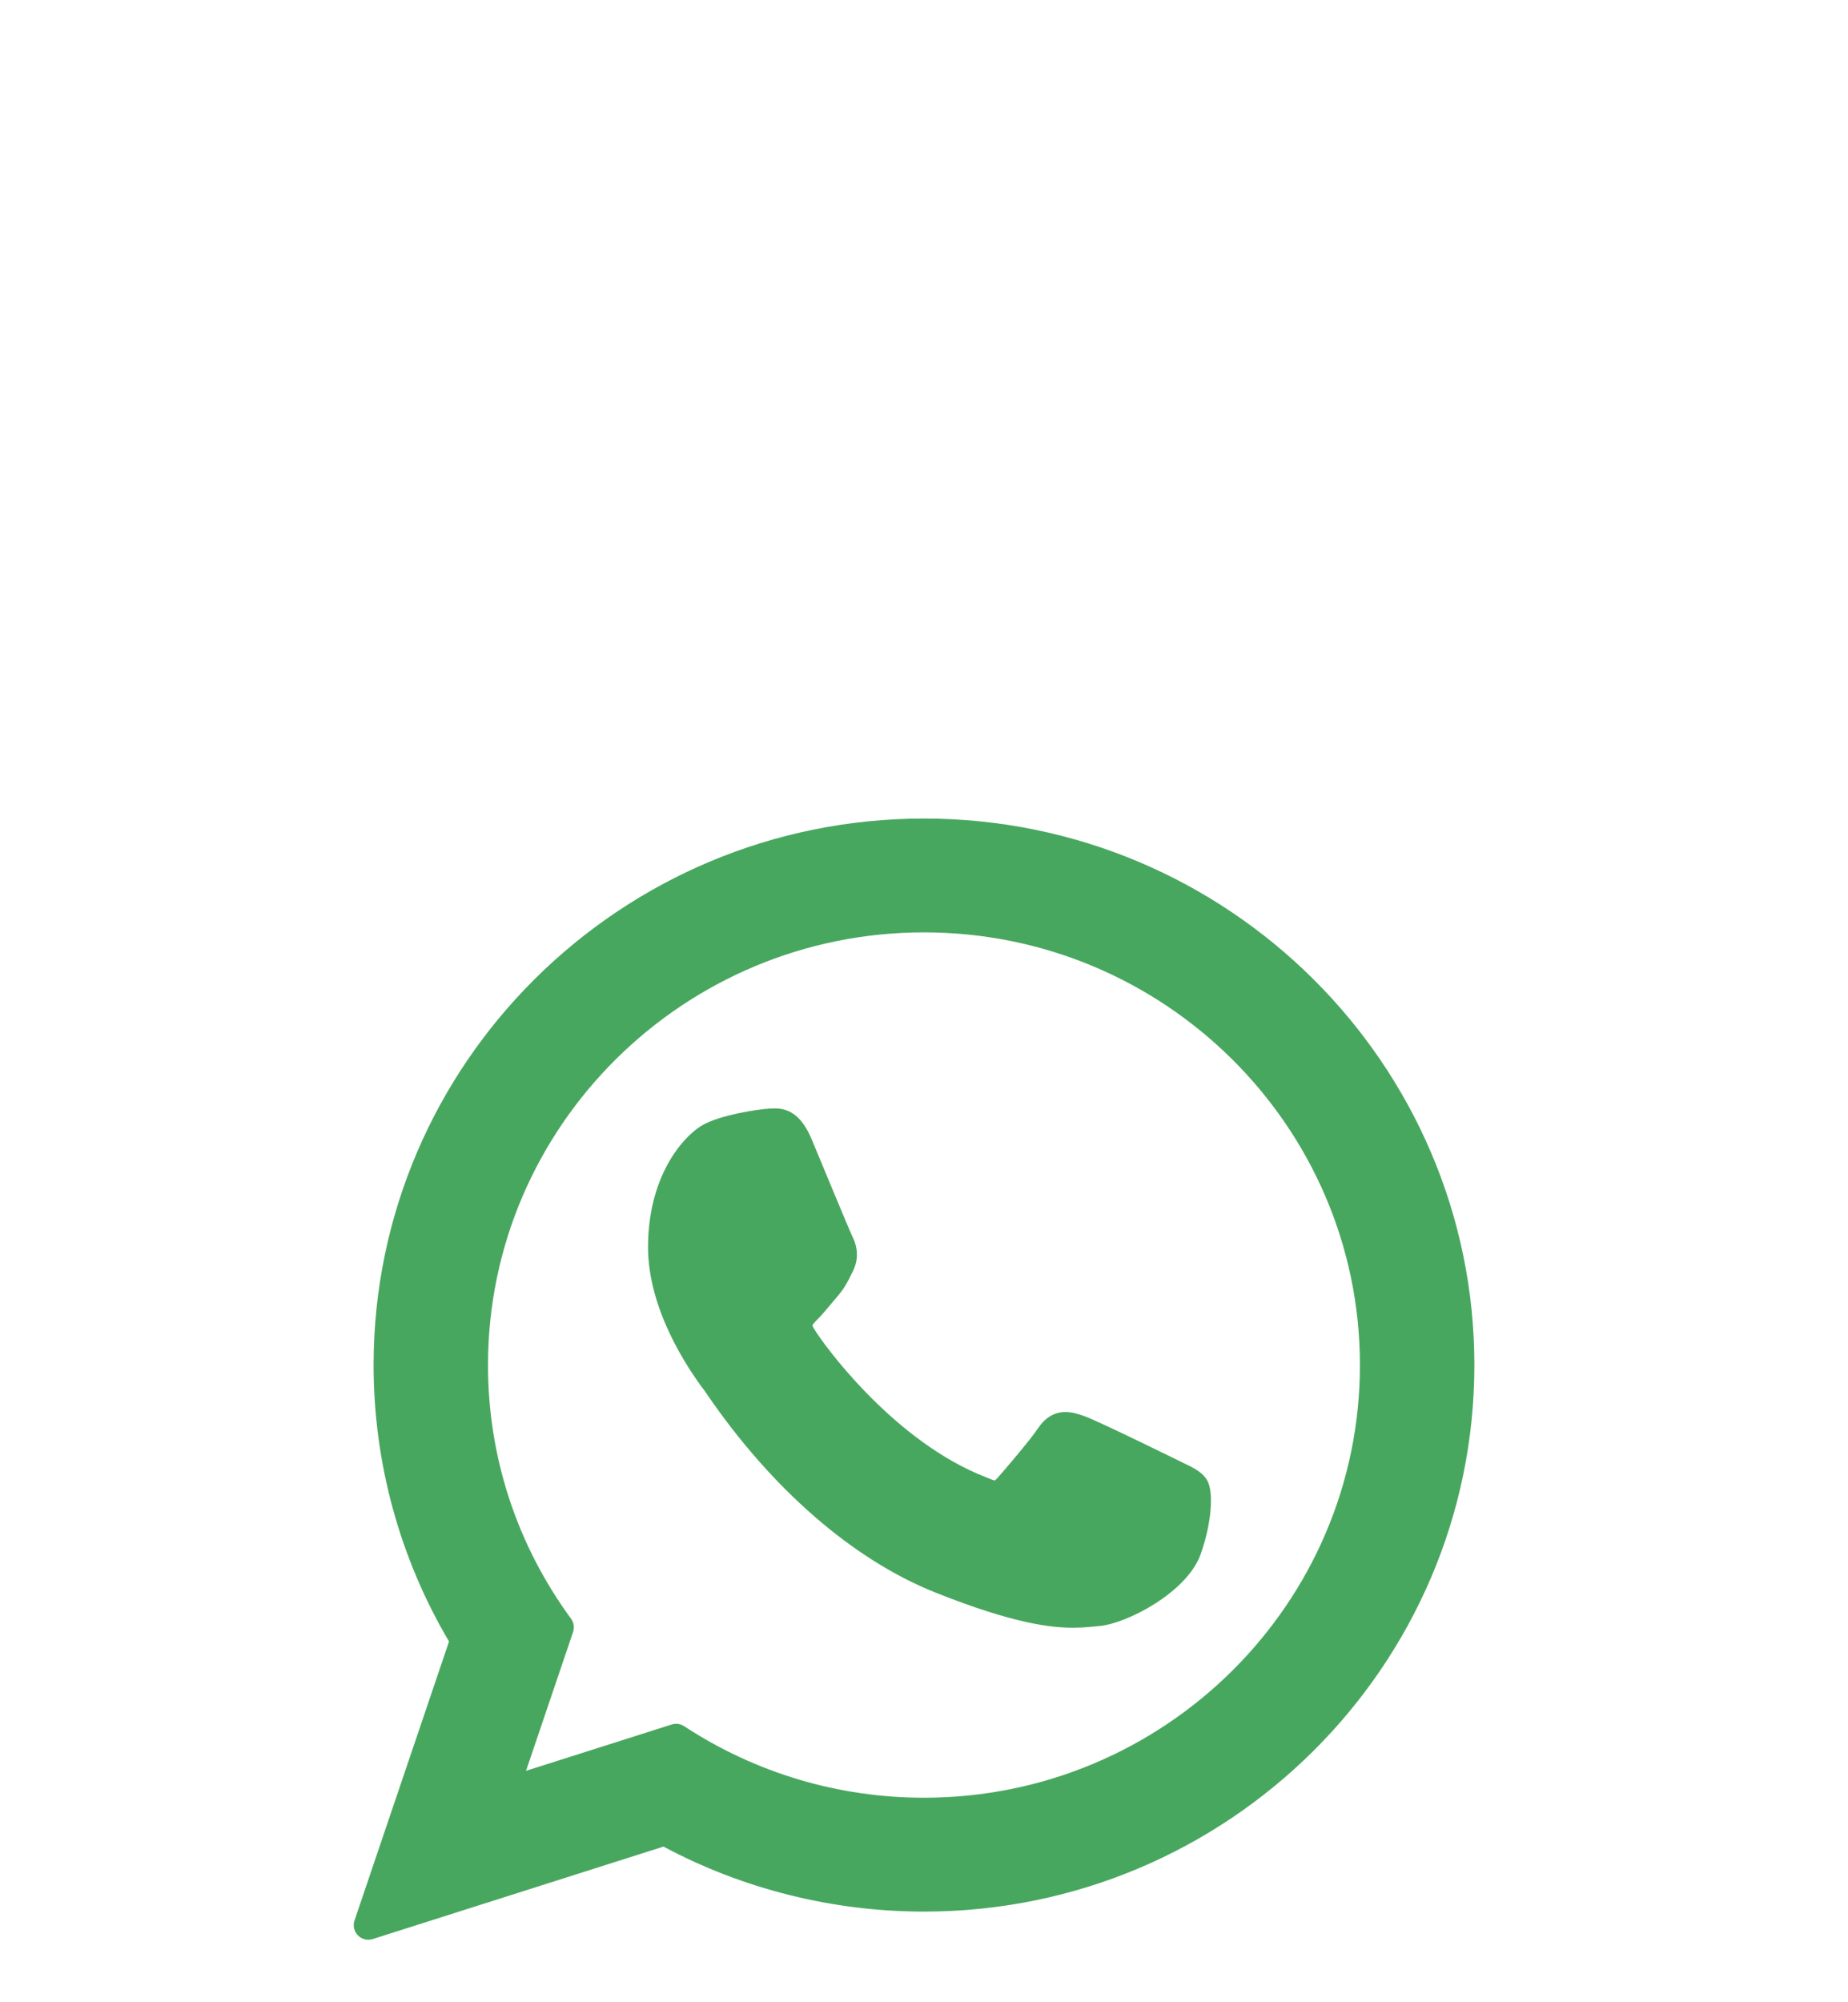 <svg width="52.77" height="57.141" viewBox="42.899 31.638 52.77 57.141" fill="none" xmlns="http://www.w3.org/2000/svg">
<g filter="url(#filter0_d_3068_14263)">
<rect x="44" y="33" width="50" height="54" rx="10" fill="white"></rect>
<path d="M76.678 62.386C76.616 62.356 74.283 61.207 73.869 61.058C73.7 60.997 73.518 60.938 73.325 60.938C73.01 60.938 72.746 61.095 72.54 61.403C72.306 61.75 71.601 62.574 71.383 62.821C71.355 62.853 71.316 62.892 71.293 62.892C71.272 62.892 70.911 62.743 70.801 62.696C68.299 61.609 66.399 58.995 66.139 58.554C66.102 58.49 66.1 58.462 66.1 58.462C66.109 58.428 66.193 58.344 66.236 58.3C66.364 58.175 66.501 58.009 66.634 57.849C66.697 57.773 66.761 57.697 66.823 57.625C67.016 57.4 67.102 57.225 67.202 57.023L67.254 56.918C67.497 56.434 67.289 56.026 67.222 55.894C67.167 55.784 66.182 53.407 66.077 53.157C65.825 52.554 65.493 52.273 65.03 52.273C64.987 52.273 65.03 52.273 64.85 52.281C64.631 52.29 63.438 52.447 62.91 52.78C62.351 53.133 61.404 54.257 61.404 56.234C61.404 58.014 62.534 59.694 63.019 60.333C63.031 60.349 63.053 60.382 63.085 60.429C64.942 63.141 67.257 65.151 69.603 66.088C71.863 66.991 72.932 67.095 73.541 67.095H73.541C73.796 67.095 74.001 67.075 74.181 67.057L74.296 67.046C75.076 66.977 76.791 66.088 77.181 65.004C77.489 64.15 77.57 63.217 77.365 62.879C77.225 62.648 76.984 62.533 76.678 62.386Z" fill="#48A75F"></path>
<path d="M69.284 44C60.617 44 53.567 50.998 53.567 59.599C53.567 62.381 54.311 65.105 55.721 67.488L53.022 75.451C52.972 75.6 53.009 75.764 53.119 75.875C53.198 75.956 53.306 76 53.416 76C53.458 76 53.5 75.994 53.541 75.981L61.845 73.342C64.117 74.556 66.685 75.197 69.284 75.197C77.95 75.197 85 68.2 85 59.599C85 50.998 77.95 44 69.284 44ZM69.284 71.947C66.838 71.947 64.47 71.241 62.434 69.905C62.365 69.86 62.286 69.837 62.206 69.837C62.163 69.837 62.121 69.844 62.08 69.857L57.92 71.179L59.263 67.217C59.306 67.089 59.285 66.948 59.205 66.838C57.654 64.72 56.834 62.217 56.834 59.599C56.834 52.79 62.419 47.249 69.284 47.249C76.148 47.249 81.732 52.79 81.732 59.599C81.732 66.408 76.148 71.947 69.284 71.947Z" fill="#48A75F"></path>
</g>
<defs>
<filter id="filter0_d_3068_14263" x="0" y="0" width="138" height="142" filterUnits="userSpaceOnUse" color-interpolation-filters="sRGB">
<feFlood flood-opacity="0" result="BackgroundImageFix"></feFlood>
<feColorMatrix in="SourceAlpha" type="matrix" values="0 0 0 0 0 0 0 0 0 0 0 0 0 0 0 0 0 0 127 0" result="hardAlpha"></feColorMatrix>
<feMorphology radius="4" operator="dilate" in="SourceAlpha" result="effect1_dropShadow_3068_14263"></feMorphology>
<feOffset dy="11"></feOffset>
<feGaussianBlur stdDeviation="20"></feGaussianBlur>
<feComposite in2="hardAlpha" operator="out"></feComposite>
<feColorMatrix type="matrix" values="0 0 0 0 0.318 0 0 0 0 0.269 0 0 0 0 0.215 0 0 0 0.05 0"></feColorMatrix>
<feBlend mode="normal" in2="BackgroundImageFix" result="effect1_dropShadow_3068_14263"></feBlend>
<feBlend mode="normal" in="SourceGraphic" in2="effect1_dropShadow_3068_14263" result="shape"></feBlend>
</filter>
</defs>
</svg>